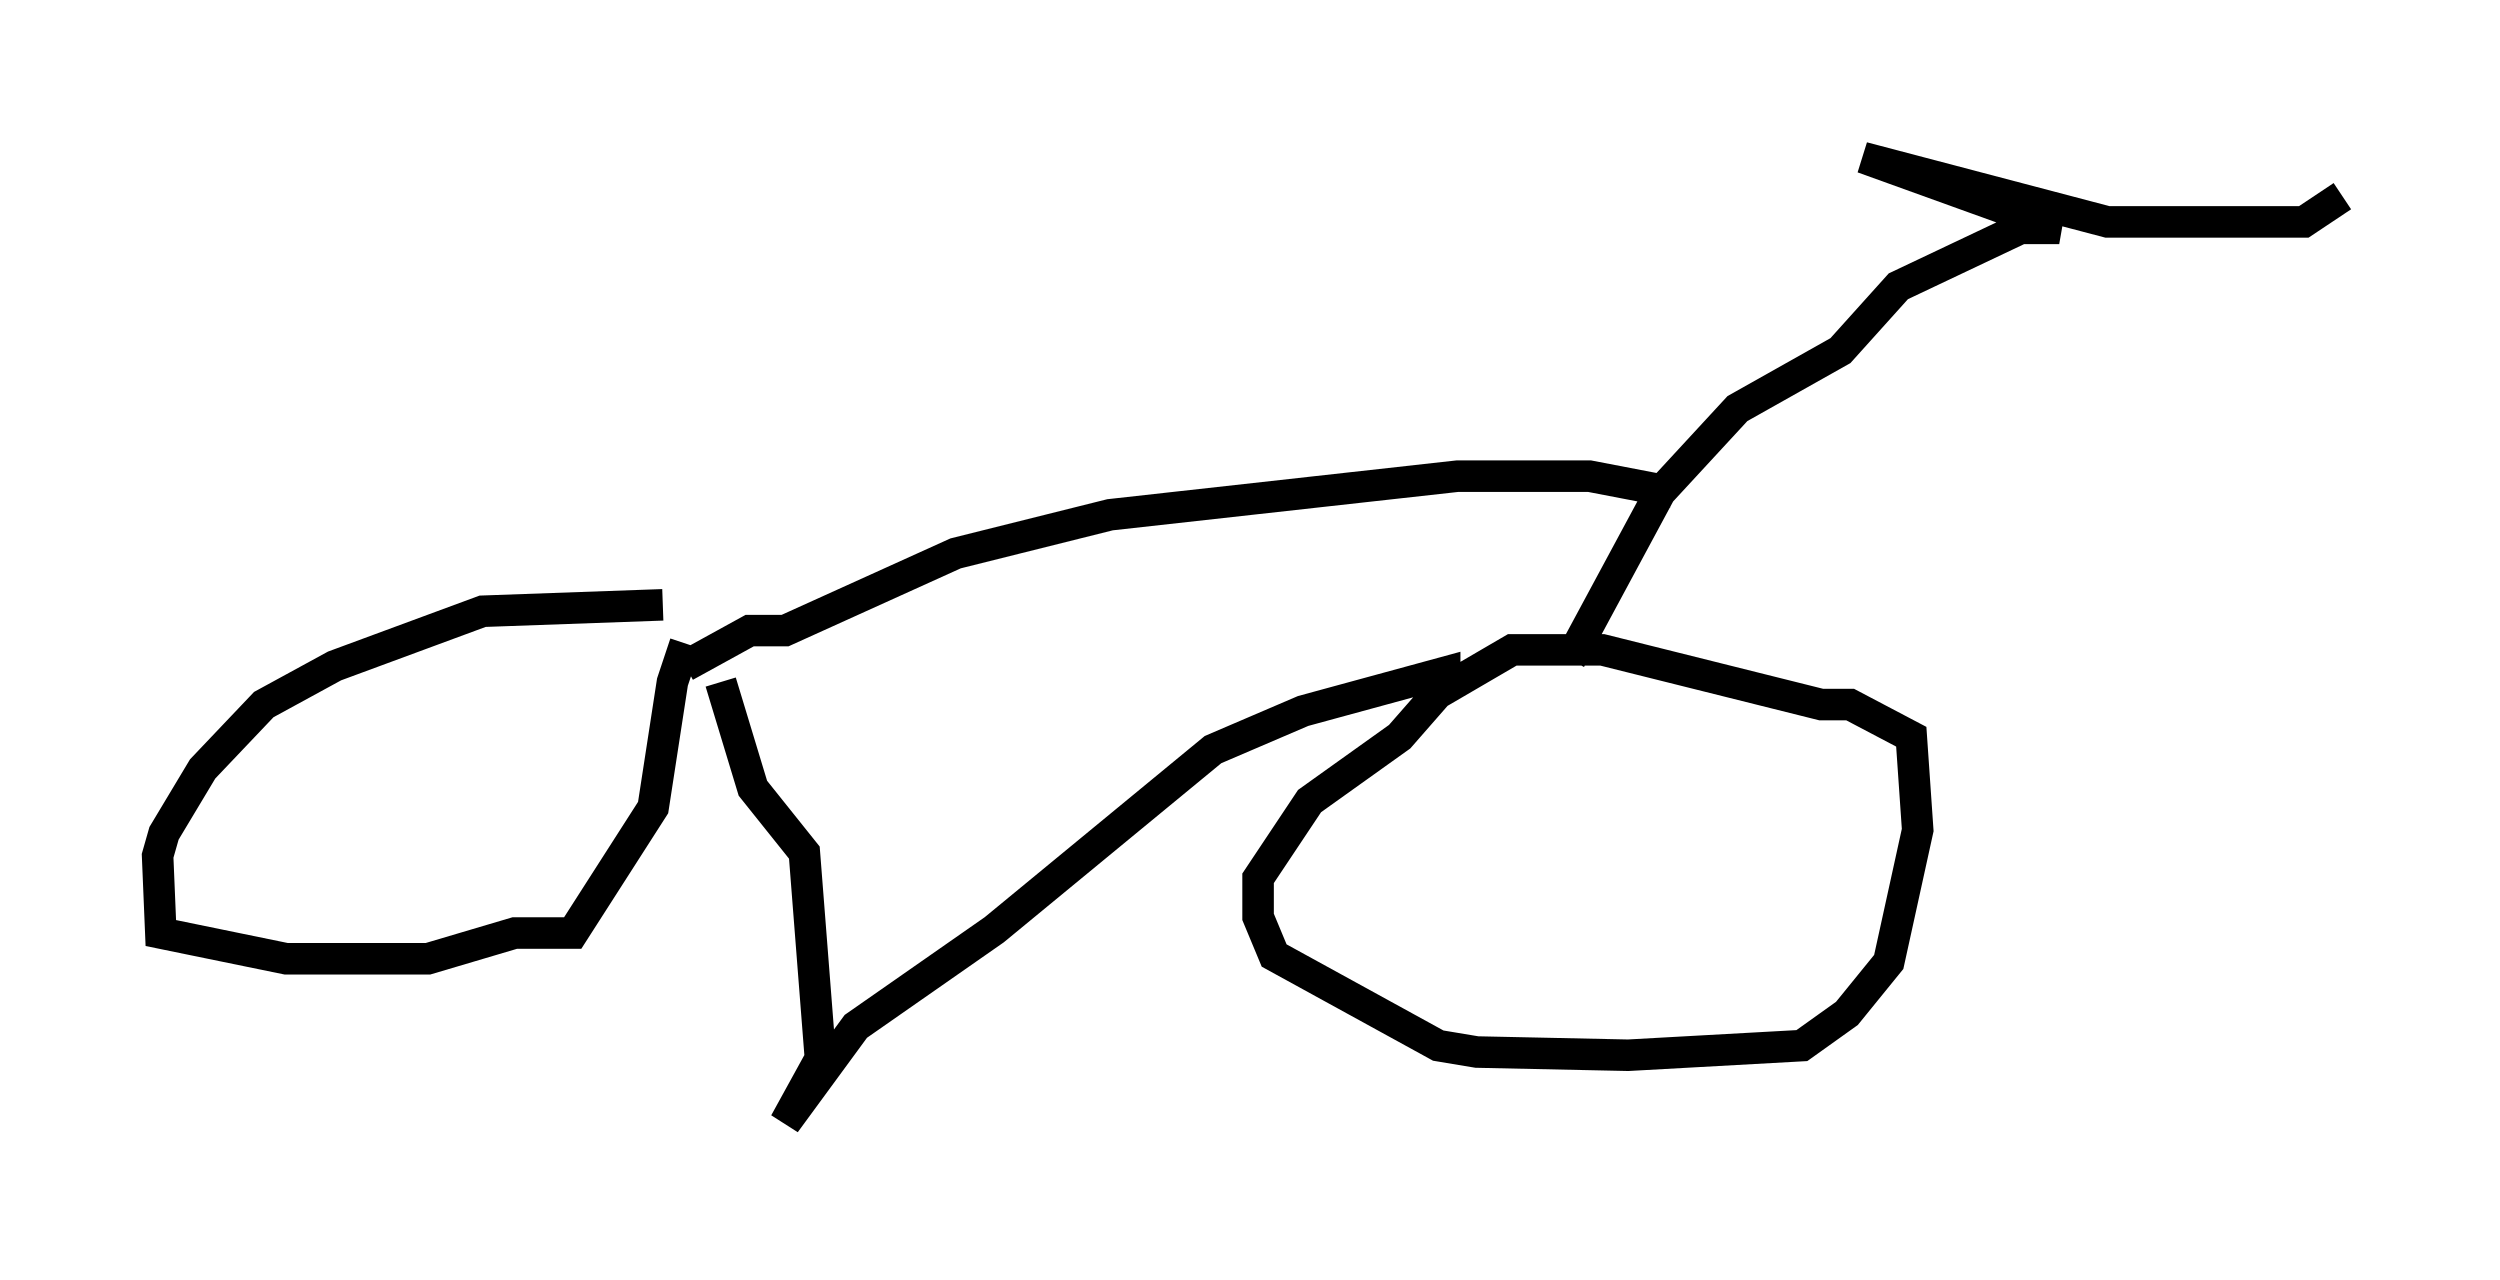 <?xml version="1.0" encoding="utf-8" ?>
<svg baseProfile="full" height="40.625" version="1.1" width="79.315" xmlns="http://www.w3.org/2000/svg" xmlns:ev="http://www.w3.org/2001/xml-events" xmlns:xlink="http://www.w3.org/1999/xlink"><defs /><rect fill="white" height="40.625" width="79.315" x="0" y="0" /><path d="M21.742, 20.006 m1.123, 1.633 l1.021, 3.369 1.633, 2.042 l0.51, 6.533 -1.123, 2.042 l2.246, -3.063 4.39, -3.063 l6.942, -5.717 2.858, -1.225 l4.492, -1.225 0.0, 0.408 l-1.429, 1.633 -2.858, 2.042 l-1.633, 2.45 0.0, 1.225 l0.51, 1.225 5.206, 2.858 l1.225, 0.204 4.798, 0.102 l5.513, -0.306 1.429, -1.021 l1.327, -1.633 0.919, -4.185 l-0.204, -2.96 -1.94, -1.021 l-0.919, 0.0 -6.942, -1.735 l-2.858, 0.0 -2.45, 1.429 m-24.5, -2.858 l-5.717, 0.204 -4.696, 1.735 l-2.246, 1.225 -1.94, 2.042 l-1.225, 2.042 -0.204, 0.715 l0.102, 2.45 3.981, 0.817 l4.492, 0.0 2.756, -0.817 l1.838, 0.0 2.552, -3.981 l0.613, -3.981 0.408, -1.225 m0.0, 0.715 l2.042, -1.123 1.123, 0.0 l5.41, -2.45 4.9, -1.225 l11.025, -1.225 4.185, 0.0 l2.654, 0.51 m-3.267, 5.308 l2.858, -5.308 2.45, -2.654 l3.267, -1.838 1.838, -2.042 l3.879, -1.838 1.225, 0.0 l-6.227, -2.246 7.758, 2.042 l6.227, 0.0 1.225, -0.817 " fill="none" stroke="black" stroke-width="1" /></svg>